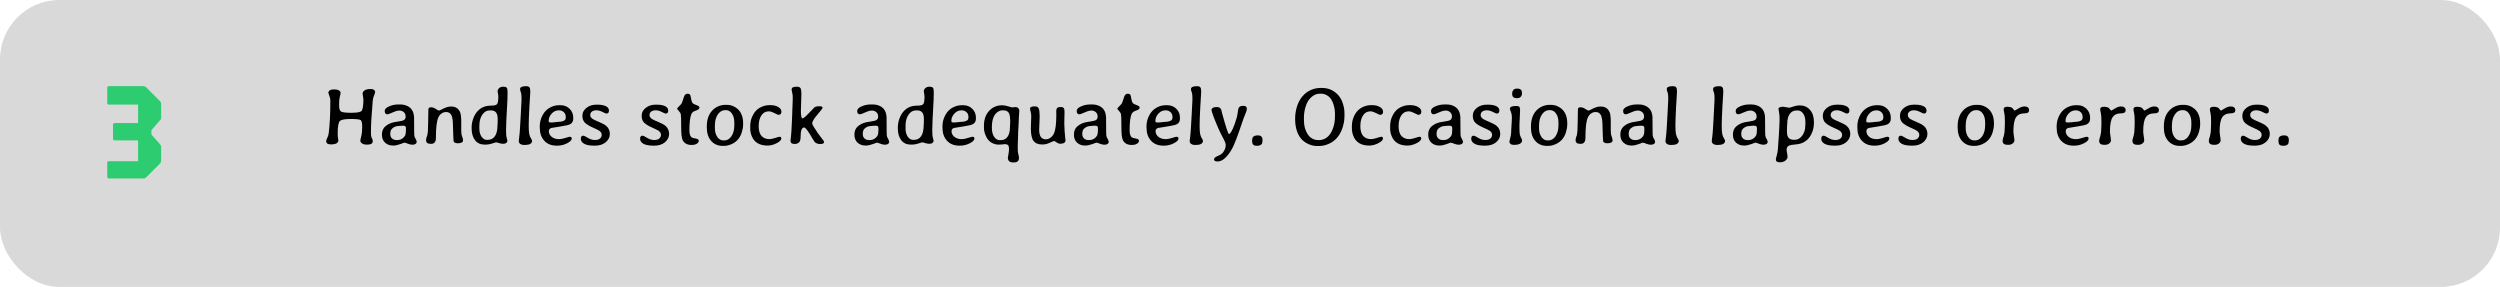 <svg width="758" height="87" viewBox="0 0 758 87" fill="none" xmlns="http://www.w3.org/2000/svg">
<rect width="758" height="87" rx="18" fill="#D9D9D9"/>
<path d="M33.045 54.117C32.695 54.117 32.52 53.942 32.52 53.592V49.392C32.52 49.042 32.695 48.867 33.045 48.867H41.865V42.567H34.788C34.438 42.567 34.263 42.392 34.263 42.042V37.842C34.263 37.492 34.438 37.317 34.788 37.317H41.865V31.71H33.045C32.695 31.71 32.52 31.535 32.52 31.185V26.649C32.52 26.299 32.695 26.124 33.045 26.124H43.482C43.804 26.124 44.084 26.236 44.322 26.46L48.522 30.66C48.746 30.898 48.858 31.178 48.858 31.5V35.7C48.858 35.994 48.788 36.204 48.648 36.33L45.918 39.459V40.782L48.648 43.89C48.788 44.03 48.858 44.24 48.858 44.52V48.72C48.858 49.056 48.746 49.336 48.522 49.56L44.322 53.76C44.084 53.998 43.804 54.117 43.482 54.117H33.045Z" fill="#2ECC71"/>
<path d="M110.184 29.998L109.94 28.473C109.94 27.984 110.156 27.618 110.587 27.374C111.026 27.122 111.568 26.996 112.21 26.996H112.65C112.91 26.996 113.154 27.077 113.382 27.24C113.618 27.402 113.736 27.61 113.736 27.862C113.736 28.115 113.631 28.469 113.419 28.924C113.207 29.372 113.069 29.946 113.004 30.645C112.646 34.739 112.467 37.953 112.467 40.289C112.467 40.867 112.52 41.306 112.625 41.607L112.784 41.974C112.947 42.34 113.028 42.576 113.028 42.682C113.028 43.129 112.882 43.438 112.589 43.609C112.296 43.772 111.844 43.853 111.234 43.853C110.624 43.853 110.139 43.731 109.781 43.487C109.431 43.235 109.256 42.979 109.256 42.718C109.256 42.458 109.35 41.978 109.537 41.278C109.724 40.57 109.818 39.634 109.818 38.47C109.818 37.306 109.663 36.619 109.354 36.407C109.045 36.188 108.019 36.078 106.278 36.078C104.544 36.078 103.462 36.289 103.031 36.712C102.599 37.136 102.384 38.446 102.384 40.643C102.384 40.952 102.4 41.233 102.433 41.485L102.494 41.852C102.559 42.226 102.591 42.45 102.591 42.523C102.591 43.361 101.83 43.78 100.309 43.78C99.796 43.78 99.43 43.687 99.21 43.499C98.998 43.304 98.893 43.089 98.893 42.852C98.893 42.608 99.002 42.267 99.222 41.827C99.45 41.38 99.597 40.916 99.662 40.435C99.995 37.831 100.162 34.515 100.162 30.487C100.162 30.007 100.06 29.531 99.857 29.059C99.662 28.578 99.564 28.294 99.564 28.204C99.564 27.472 100.146 27.105 101.31 27.105C101.936 27.105 102.416 27.207 102.75 27.411C103.092 27.614 103.263 27.838 103.263 28.082C103.263 28.318 103.218 28.603 103.128 28.936C103.039 29.27 102.966 29.612 102.909 29.962C102.852 30.312 102.823 30.971 102.823 31.939C102.823 32.908 103.002 33.526 103.36 33.795C103.727 34.063 104.809 34.198 106.607 34.198C108.414 34.198 109.448 33.974 109.708 33.526C110.025 32.973 110.184 31.797 110.184 29.998ZM120.182 42.462H120.499C121.166 42.462 121.752 42.238 122.257 41.791C122.77 41.335 123.026 40.81 123.026 40.216L123.05 40.057V39.898L123.075 39.52V38.824C123.075 38.352 122.835 38.116 122.354 38.116H121.805L121.72 38.128L121.244 38.165C121.016 38.198 120.853 38.214 120.755 38.214C120.096 38.214 119.486 38.462 118.924 38.959C118.534 39.308 118.338 39.805 118.338 40.448V40.692C118.338 41.237 118.513 41.669 118.863 41.986C119.221 42.303 119.661 42.462 120.182 42.462ZM117.459 34.662C116.914 34.662 116.642 34.312 116.642 33.612C116.642 33.091 117.081 32.639 117.96 32.257C118.847 31.866 119.767 31.671 120.719 31.671H121.329C122.151 31.671 122.875 31.826 123.502 32.135C124.129 32.436 124.605 32.847 124.93 33.368C125.264 33.889 125.467 34.568 125.541 35.406C125.557 35.602 125.565 36.55 125.565 38.251C125.565 39.951 125.585 40.932 125.626 41.192C125.675 41.445 125.805 41.754 126.017 42.12C126.236 42.486 126.346 42.787 126.346 43.023C126.346 43.259 126.232 43.463 126.004 43.634C125.785 43.797 125.463 43.878 125.04 43.878C124.617 43.878 124.157 43.776 123.661 43.573C123.164 43.361 122.802 43.255 122.574 43.255C122.55 43.255 122.143 43.402 121.354 43.695C120.564 43.98 119.897 44.122 119.352 44.122H119.083C118.172 44.122 117.394 43.833 116.751 43.255C116.117 42.678 115.799 41.856 115.799 40.79C115.799 39.724 116.149 38.893 116.849 38.299C117.549 37.697 118.399 37.286 119.4 37.066C119.701 37.001 120.202 36.916 120.902 36.81C121.602 36.704 122.078 36.594 122.33 36.48C122.77 36.277 122.989 35.895 122.989 35.333C122.989 34.763 122.802 34.32 122.428 34.002C122.053 33.677 121.606 33.514 121.085 33.514C120.572 33.514 119.897 33.705 119.059 34.088C118.22 34.47 117.687 34.662 117.459 34.662ZM140.396 42.535C140.396 43.137 139.872 43.438 138.822 43.438C138.228 43.438 137.829 43.296 137.625 43.011C137.528 42.873 137.479 42.547 137.479 42.035L137.442 41.253C137.385 40.399 137.357 39.54 137.357 38.678C137.357 36.814 137.194 35.565 136.869 34.93C136.551 34.287 136.014 33.966 135.257 33.966C134.753 33.966 134.285 34.116 133.854 34.417C133.43 34.719 133.105 35.138 132.877 35.675C132.405 36.773 132.169 38.804 132.169 41.766C132.169 42.442 132.039 42.918 131.778 43.194C131.526 43.471 131.201 43.609 130.802 43.609H130.558C129.646 43.609 129.19 43.247 129.19 42.523V42.23C129.19 42.141 129.239 41.945 129.337 41.644L129.532 41.083C129.728 40.423 129.825 39.011 129.825 36.847L129.886 33.221C129.886 32.757 130.139 32.525 130.643 32.525C131.148 32.525 131.644 32.692 132.132 33.026C132.629 33.359 132.942 33.526 133.072 33.526C133.211 33.526 133.451 33.433 133.792 33.246C134.94 32.619 135.86 32.306 136.551 32.306H136.869C138.114 32.306 138.989 32.867 139.493 33.99C139.737 34.519 139.859 35.658 139.859 37.408V37.494C139.859 37.64 139.855 37.787 139.847 37.933C139.847 38.332 139.847 38.539 139.847 38.556C139.847 38.71 139.847 38.861 139.847 39.007C139.847 39.121 139.847 39.231 139.847 39.337C139.847 39.964 139.868 40.391 139.908 40.619C139.965 40.928 140.059 41.249 140.189 41.583C140.327 41.949 140.396 42.267 140.396 42.535ZM145.34 38.08V39.007C145.34 39.976 145.56 40.785 146 41.437C146.447 42.079 146.972 42.401 147.574 42.401H147.916C148.844 42.401 149.56 42.031 150.064 41.29C150.577 40.55 150.833 39.447 150.833 37.982C150.85 37.803 150.858 37.673 150.858 37.591L150.882 37.347L150.895 36.834V35.968C150.895 34.308 150.231 33.477 148.905 33.477H148.429C147.566 33.477 146.834 33.913 146.231 34.784C145.637 35.654 145.34 36.753 145.34 38.08ZM142.997 38.641C142.997 37.795 143.147 36.932 143.448 36.053C143.749 35.174 144.173 34.426 144.718 33.807C145.263 33.181 145.877 32.729 146.561 32.452C147.245 32.167 148.054 32.025 148.99 32.025C149.934 32.025 150.52 31.854 150.748 31.512C150.976 31.162 151.09 30.393 151.09 29.205C151.09 28.985 151.053 28.692 150.98 28.326C150.907 27.96 150.87 27.748 150.87 27.691C150.87 27.341 151.021 27.024 151.322 26.739C151.623 26.446 152.018 26.3 152.506 26.3H152.75C153.132 26.3 153.417 26.389 153.604 26.568C153.792 26.747 153.885 27.122 153.885 27.691V28.827L153.861 29.4C153.853 29.596 153.849 29.881 153.849 30.255C153.849 30.621 153.788 31.801 153.666 33.795C153.543 35.789 153.482 37.16 153.482 37.909L153.47 38.202C153.462 38.397 153.458 38.584 153.458 38.763L153.446 39.044C153.446 39.044 153.446 39.361 153.446 39.996C153.446 40.818 153.511 41.437 153.641 41.852C153.771 42.267 153.836 42.564 153.836 42.743C153.836 42.922 153.735 43.109 153.531 43.304C153.328 43.499 153.01 43.597 152.579 43.597C152.156 43.597 151.745 43.528 151.346 43.39C150.947 43.243 150.654 43.17 150.467 43.17C150.28 43.17 150.036 43.227 149.735 43.341C148.823 43.675 147.989 43.841 147.232 43.841C147.216 43.841 147.2 43.841 147.184 43.841H146.903C145.674 43.841 144.714 43.394 144.022 42.498C143.338 41.595 142.997 40.411 142.997 38.946V38.641ZM157.682 27.032C157.682 26.438 158.239 26.141 159.354 26.141H159.574C160.038 26.141 160.355 26.255 160.526 26.483C160.697 26.703 160.782 27.134 160.782 27.777L160.685 29.596C160.66 29.881 160.648 30.035 160.648 30.06L160.624 30.523C160.607 30.825 160.591 31.13 160.575 31.439L160.538 31.903L160.501 32.599C160.371 35.073 160.306 36.9 160.306 38.08C160.306 39.252 160.359 40.094 160.465 40.606C160.571 41.119 160.737 41.554 160.965 41.913C161.193 42.271 161.307 42.507 161.307 42.621V42.767C161.307 43.125 161.128 43.41 160.77 43.622C160.42 43.833 159.944 43.939 159.342 43.939H158.707C158.333 43.939 158.003 43.833 157.718 43.622C157.442 43.402 157.303 43.154 157.303 42.877V42.547L157.376 42.035C157.474 41.327 157.531 40.798 157.547 40.448C157.572 40.09 157.608 39.597 157.657 38.971C157.706 38.336 157.783 36.989 157.889 34.93C158.003 32.863 158.06 31.752 158.06 31.598L158.109 30.682L158.133 29.779C158.133 28.916 158.056 28.302 157.901 27.936C157.755 27.561 157.682 27.26 157.682 27.032ZM166.361 36.578V36.773C166.361 37.018 166.585 37.14 167.032 37.14H167.325L167.398 37.127L167.997 37.079C168.623 36.989 169.03 36.944 169.217 36.944C170.104 36.944 170.772 36.778 171.219 36.444C171.431 36.281 171.537 35.992 171.537 35.577V35.443C171.537 34.833 171.333 34.348 170.926 33.99C170.528 33.632 170.047 33.453 169.486 33.453H169.4L169.327 33.465C168.538 33.465 167.846 33.799 167.252 34.466C166.658 35.134 166.361 35.838 166.361 36.578ZM169.022 44.159H168.753C167.199 44.159 165.962 43.666 165.042 42.682C164.123 41.689 163.663 40.366 163.663 38.714V38.177C163.663 37.388 163.818 36.586 164.127 35.773C164.754 34.145 165.775 33.022 167.191 32.403C167.94 32.07 168.701 31.903 169.474 31.903H169.999C171.065 31.903 171.964 32.261 172.696 32.977C173.437 33.685 173.807 34.601 173.807 35.724V35.968C173.807 36.765 173.49 37.331 172.855 37.665C172.416 37.901 171.39 38.137 169.779 38.373C168.167 38.609 167.289 38.751 167.142 38.8C166.654 38.971 166.41 39.296 166.41 39.776C166.41 40.444 166.694 41.013 167.264 41.485C167.834 41.957 168.599 42.193 169.559 42.193C170.007 42.193 170.617 42.071 171.39 41.827C172.163 41.583 172.611 41.461 172.733 41.461C173.148 41.461 173.355 41.64 173.355 41.998C173.355 42.478 172.888 42.958 171.952 43.438C171.016 43.919 170.039 44.159 169.022 44.159ZM177.323 37.188C176.826 36.684 176.578 35.976 176.578 35.065C176.578 34.153 176.985 33.372 177.799 32.721C178.613 32.062 179.622 31.732 180.826 31.732H181.144C182.21 31.732 183.056 31.883 183.683 32.184C184.317 32.485 184.635 32.936 184.635 33.539C184.635 34.133 184.37 34.43 183.841 34.43C183.703 34.43 183.312 34.267 182.669 33.941C182.027 33.608 181.42 33.441 180.851 33.441C180.281 33.441 179.821 33.571 179.471 33.831C179.129 34.084 178.958 34.434 178.958 34.881C178.958 35.329 179.199 35.72 179.679 36.053C179.955 36.248 180.606 36.558 181.632 36.981C182.665 37.404 183.402 37.811 183.841 38.202C184.549 38.828 184.903 39.63 184.903 40.606C184.903 41.583 184.488 42.421 183.658 43.121C182.828 43.813 181.75 44.159 180.423 44.159H180.106C178.771 44.159 177.77 43.967 177.103 43.585C176.436 43.194 176.102 42.69 176.102 42.071C176.102 41.445 176.362 41.131 176.883 41.131C177.054 41.131 177.498 41.351 178.214 41.791C178.938 42.23 179.646 42.45 180.338 42.45C181.038 42.45 181.563 42.303 181.913 42.01C182.263 41.709 182.438 41.335 182.438 40.887C182.438 40.431 182.218 40.033 181.778 39.691C181.542 39.504 180.867 39.166 179.752 38.678C178.637 38.181 177.827 37.685 177.323 37.188ZM195.292 37.188C194.795 36.684 194.547 35.976 194.547 35.065C194.547 34.153 194.954 33.372 195.768 32.721C196.581 32.062 197.59 31.732 198.795 31.732H199.112C200.178 31.732 201.025 31.883 201.651 32.184C202.286 32.485 202.604 32.936 202.604 33.539C202.604 34.133 202.339 34.43 201.81 34.43C201.672 34.43 201.281 34.267 200.638 33.941C199.995 33.608 199.389 33.441 198.819 33.441C198.25 33.441 197.79 33.571 197.44 33.831C197.098 34.084 196.927 34.434 196.927 34.881C196.927 35.329 197.167 35.72 197.647 36.053C197.924 36.248 198.575 36.558 199.601 36.981C200.634 37.404 201.371 37.811 201.81 38.202C202.518 38.828 202.872 39.63 202.872 40.606C202.872 41.583 202.457 42.421 201.627 43.121C200.797 43.813 199.719 44.159 198.392 44.159H198.075C196.74 44.159 195.739 43.967 195.072 43.585C194.404 43.194 194.071 42.69 194.071 42.071C194.071 41.445 194.331 41.131 194.852 41.131C195.023 41.131 195.466 41.351 196.183 41.791C196.907 42.23 197.615 42.45 198.307 42.45C199.007 42.45 199.531 42.303 199.881 42.01C200.231 41.709 200.406 41.335 200.406 40.887C200.406 40.431 200.187 40.033 199.747 39.691C199.511 39.504 198.836 39.166 197.721 38.678C196.606 38.181 195.796 37.685 195.292 37.188ZM211.869 42.694C211.869 43.019 211.669 43.312 211.271 43.573C210.88 43.825 210.347 43.951 209.671 43.951C208.41 43.951 207.523 43.483 207.01 42.547C206.693 41.961 206.534 40.59 206.534 38.434C206.534 36.277 206.498 35.024 206.424 34.674C206.351 34.324 206.148 33.982 205.814 33.648C205.48 33.315 205.313 33.058 205.313 32.879C205.313 32.814 205.708 32.387 206.498 31.598C206.668 31.427 206.839 31.048 207.01 30.462C207.189 29.877 207.315 29.49 207.389 29.303C207.633 28.717 207.954 28.424 208.353 28.424H208.548C208.898 28.424 209.146 28.558 209.293 28.827C209.35 28.933 209.435 29.315 209.549 29.974C209.671 30.625 209.81 31.044 209.964 31.231C210.119 31.419 210.506 31.626 211.124 31.854C211.751 32.074 212.064 32.31 212.064 32.562V32.696C212.064 33.022 211.706 33.298 210.99 33.526C210.282 33.746 209.826 34.1 209.623 34.588C209.224 35.573 209.024 37.176 209.024 39.398C209.024 40.44 209.203 41.148 209.562 41.522C209.781 41.75 210.221 41.908 210.88 41.998C211.539 42.088 211.869 42.319 211.869 42.694ZM216.751 38.849C216.751 39.915 216.996 40.802 217.484 41.51C217.972 42.218 218.57 42.572 219.278 42.572H219.645C220.483 42.572 221.191 42.149 221.769 41.302C222.354 40.456 222.647 39.329 222.647 37.921V37.115C222.647 36.025 222.407 35.134 221.927 34.442C221.455 33.742 220.845 33.392 220.096 33.392H219.852C218.981 33.392 218.249 33.823 217.655 34.686C217.069 35.549 216.776 36.578 216.776 37.774L216.751 38.055V38.849ZM219.51 44.232H219.12C217.695 44.232 216.536 43.736 215.641 42.743C214.745 41.75 214.298 40.342 214.298 38.519L214.31 38.312C214.31 36.31 214.839 34.731 215.897 33.575C216.45 32.965 217.081 32.517 217.789 32.232C218.505 31.939 219.185 31.793 219.828 31.793H220.426C221.142 31.793 221.83 31.952 222.489 32.269C224.377 33.181 225.321 34.898 225.321 37.42V37.616C225.313 38.438 225.178 39.272 224.918 40.118C224.397 41.786 223.396 42.967 221.915 43.658C221.093 44.041 220.292 44.232 219.51 44.232ZM227.469 38.922V38.36C227.469 37.335 227.628 36.428 227.945 35.638C228.556 34.108 229.492 33.05 230.753 32.464C231.575 32.074 232.425 31.878 233.304 31.878H233.573C234.541 31.878 235.343 32.07 235.978 32.452C236.612 32.835 236.93 33.303 236.93 33.856C236.93 34.499 236.62 34.82 236.002 34.82C235.888 34.82 235.489 34.641 234.806 34.283C234.122 33.933 233.561 33.758 233.121 33.758C233.113 33.758 233.105 33.758 233.097 33.758C232.136 33.758 231.384 34.173 230.838 35.003C230.301 35.834 230.033 36.916 230.033 38.251C230.033 39.585 230.318 40.574 230.887 41.217C231.465 41.86 232.267 42.181 233.292 42.181C233.715 42.181 234.297 42.063 235.038 41.827C235.778 41.583 236.23 41.461 236.393 41.461C236.726 41.461 236.893 41.636 236.893 41.986C236.893 42.458 236.425 42.934 235.489 43.414C234.553 43.894 233.634 44.134 232.73 44.134C230.313 44.134 228.714 43.182 227.933 41.278C227.624 40.521 227.469 39.736 227.469 38.922ZM243.827 38.653C243.102 38.653 242.74 39.609 242.74 41.522C242.74 42.352 242.569 42.914 242.228 43.206C241.886 43.499 241.475 43.646 240.995 43.646C240.514 43.646 240.173 43.565 239.969 43.402C239.774 43.239 239.676 42.934 239.676 42.486C239.676 42.454 239.721 42.132 239.811 41.522C239.9 40.912 240.014 39.016 240.152 35.834C240.291 32.643 240.36 30.694 240.36 29.986C240.36 29.278 240.34 28.819 240.299 28.607C240.266 28.387 240.209 28.123 240.128 27.814C240.055 27.504 240.018 27.309 240.018 27.227C240.018 26.869 240.136 26.625 240.372 26.495C240.616 26.357 241.019 26.288 241.581 26.288C242.15 26.288 242.525 26.434 242.704 26.727C242.891 27.02 242.984 27.61 242.984 28.497L242.826 33.673C242.826 35.154 242.997 35.895 243.338 35.895C243.607 35.895 244.266 35.341 245.316 34.234C246.374 33.128 246.915 32.566 246.939 32.55C247.265 32.322 247.757 32.208 248.417 32.208C249.076 32.208 249.405 32.371 249.405 32.696C249.405 32.859 248.88 33.547 247.831 34.759C246.781 35.972 246.256 36.863 246.256 37.433C246.256 37.742 246.854 38.759 248.05 40.484C248.482 41.103 248.889 41.64 249.271 42.096C249.662 42.543 249.857 42.865 249.857 43.06C249.857 43.467 249.479 43.67 248.722 43.67C247.973 43.67 247.395 43.455 246.988 43.023C246.891 42.918 246.663 42.56 246.305 41.949C245.947 41.339 245.694 40.912 245.548 40.667C244.71 39.325 244.136 38.653 243.827 38.653ZM263.443 42.462H263.761C264.428 42.462 265.014 42.238 265.519 41.791C266.031 41.335 266.288 40.81 266.288 40.216L266.312 40.057V39.898L266.336 39.52V38.824C266.336 38.352 266.096 38.116 265.616 38.116H265.067L264.981 38.128L264.505 38.165C264.278 38.198 264.115 38.214 264.017 38.214C263.358 38.214 262.748 38.462 262.186 38.959C261.795 39.308 261.6 39.805 261.6 40.448V40.692C261.6 41.237 261.775 41.669 262.125 41.986C262.483 42.303 262.923 42.462 263.443 42.462ZM260.721 34.662C260.176 34.662 259.903 34.312 259.903 33.612C259.903 33.091 260.343 32.639 261.222 32.257C262.109 31.866 263.028 31.671 263.98 31.671H264.591C265.413 31.671 266.137 31.826 266.764 32.135C267.39 32.436 267.866 32.847 268.192 33.368C268.526 33.889 268.729 34.568 268.802 35.406C268.819 35.602 268.827 36.55 268.827 38.251C268.827 39.951 268.847 40.932 268.888 41.192C268.937 41.445 269.067 41.754 269.278 42.12C269.498 42.486 269.608 42.787 269.608 43.023C269.608 43.259 269.494 43.463 269.266 43.634C269.046 43.797 268.725 43.878 268.302 43.878C267.879 43.878 267.419 43.776 266.922 43.573C266.426 43.361 266.064 43.255 265.836 43.255C265.812 43.255 265.405 43.402 264.615 43.695C263.826 43.98 263.159 44.122 262.613 44.122H262.345C261.433 44.122 260.656 43.833 260.013 43.255C259.378 42.678 259.061 41.856 259.061 40.79C259.061 39.724 259.411 38.893 260.111 38.299C260.811 37.697 261.661 37.286 262.662 37.066C262.963 37.001 263.464 36.916 264.164 36.81C264.863 36.704 265.34 36.594 265.592 36.48C266.031 36.277 266.251 35.895 266.251 35.333C266.251 34.763 266.064 34.32 265.689 34.002C265.315 33.677 264.868 33.514 264.347 33.514C263.834 33.514 263.159 33.705 262.32 34.088C261.482 34.47 260.949 34.662 260.721 34.662ZM274.564 38.08V39.007C274.564 39.976 274.784 40.785 275.223 41.437C275.671 42.079 276.196 42.401 276.798 42.401H277.14C278.067 42.401 278.784 42.031 279.288 41.29C279.801 40.55 280.057 39.447 280.057 37.982C280.073 37.803 280.082 37.673 280.082 37.591L280.106 37.347L280.118 36.834V35.968C280.118 34.308 279.455 33.477 278.128 33.477H277.652C276.79 33.477 276.057 33.913 275.455 34.784C274.861 35.654 274.564 36.753 274.564 38.08ZM272.22 38.641C272.22 37.795 272.371 36.932 272.672 36.053C272.973 35.174 273.396 34.426 273.941 33.807C274.487 33.181 275.101 32.729 275.785 32.452C276.468 32.167 277.278 32.025 278.214 32.025C279.158 32.025 279.744 31.854 279.972 31.512C280.2 31.162 280.313 30.393 280.313 29.205C280.313 28.985 280.277 28.692 280.204 28.326C280.13 27.96 280.094 27.748 280.094 27.691C280.094 27.341 280.244 27.024 280.545 26.739C280.847 26.446 281.241 26.3 281.729 26.3H281.974C282.356 26.3 282.641 26.389 282.828 26.568C283.015 26.747 283.109 27.122 283.109 27.691V28.827L283.084 29.4C283.076 29.596 283.072 29.881 283.072 30.255C283.072 30.621 283.011 31.801 282.889 33.795C282.767 35.789 282.706 37.16 282.706 37.909L282.694 38.202C282.686 38.397 282.682 38.584 282.682 38.763L282.669 39.044C282.669 39.044 282.669 39.361 282.669 39.996C282.669 40.818 282.735 41.437 282.865 41.852C282.995 42.267 283.06 42.564 283.06 42.743C283.06 42.922 282.958 43.109 282.755 43.304C282.551 43.499 282.234 43.597 281.803 43.597C281.38 43.597 280.969 43.528 280.57 43.39C280.171 43.243 279.878 43.17 279.691 43.17C279.504 43.17 279.26 43.227 278.958 43.341C278.047 43.675 277.213 43.841 276.456 43.841C276.44 43.841 276.424 43.841 276.407 43.841H276.126C274.898 43.841 273.937 43.394 273.246 42.498C272.562 41.595 272.22 40.411 272.22 38.946V38.641ZM288.456 36.578V36.773C288.456 37.018 288.679 37.14 289.127 37.14H289.42L289.493 37.127L290.091 37.079C290.718 36.989 291.125 36.944 291.312 36.944C292.199 36.944 292.866 36.778 293.314 36.444C293.526 36.281 293.631 35.992 293.631 35.577V35.443C293.631 34.833 293.428 34.348 293.021 33.99C292.622 33.632 292.142 33.453 291.581 33.453H291.495L291.422 33.465C290.632 33.465 289.941 33.799 289.347 34.466C288.753 35.134 288.456 35.838 288.456 36.578ZM291.117 44.159H290.848C289.294 44.159 288.057 43.666 287.137 42.682C286.218 41.689 285.758 40.366 285.758 38.714V38.177C285.758 37.388 285.912 36.586 286.222 35.773C286.848 34.145 287.87 33.022 289.286 32.403C290.034 32.07 290.795 31.903 291.568 31.903H292.093C293.159 31.903 294.059 32.261 294.791 32.977C295.532 33.685 295.902 34.601 295.902 35.724V35.968C295.902 36.765 295.584 37.331 294.95 37.665C294.51 37.901 293.485 38.137 291.874 38.373C290.262 38.609 289.383 38.751 289.237 38.8C288.749 38.971 288.504 39.296 288.504 39.776C288.504 40.444 288.789 41.013 289.359 41.485C289.929 41.957 290.694 42.193 291.654 42.193C292.101 42.193 292.712 42.071 293.485 41.827C294.258 41.583 294.706 41.461 294.828 41.461C295.243 41.461 295.45 41.64 295.45 41.998C295.45 42.478 294.982 42.958 294.046 43.438C293.111 43.919 292.134 44.159 291.117 44.159ZM304.203 33.453H303.958C303.495 33.453 303.047 33.587 302.616 33.856C301.362 34.637 300.736 36.216 300.736 38.592V38.727C300.736 39.898 300.968 40.822 301.432 41.498C301.896 42.165 302.465 42.498 303.141 42.498H303.373C304.284 42.498 304.984 42.165 305.472 41.498C305.969 40.822 306.217 39.829 306.217 38.519C306.233 38.356 306.241 38.23 306.241 38.141L306.29 36.859V36.737C306.29 35.492 306.131 34.633 305.814 34.161C305.505 33.689 304.968 33.453 304.203 33.453ZM307.193 49.249C306.119 49.249 305.582 48.761 305.582 47.784C305.582 47.727 305.639 47.406 305.753 46.82C305.867 46.226 305.928 45.648 305.936 45.086C305.928 44.557 305.826 44.195 305.631 44C305.436 43.805 305.126 43.703 304.703 43.695C304.614 43.695 304.479 43.707 304.3 43.731L303.836 43.805C303.527 43.837 303.132 43.853 302.652 43.853C302.18 43.853 301.676 43.74 301.139 43.512C300.056 43.056 299.267 42.185 298.771 40.899C298.478 40.151 298.331 39.41 298.331 38.678V38.08C298.331 36.24 298.852 34.755 299.894 33.624C300.935 32.485 302.266 31.915 303.885 31.915C304.349 31.915 304.955 32.025 305.704 32.245C306.453 32.464 306.835 32.574 306.852 32.574L307.853 32.452C308.227 32.452 308.52 32.562 308.731 32.782C308.943 33.002 309.049 33.25 309.049 33.526C309.049 33.803 309.016 34.336 308.951 35.126C308.886 35.915 308.849 36.725 308.841 37.555L308.829 37.835C308.723 39.39 308.67 40.627 308.67 41.546L308.646 42.12C308.63 42.503 308.622 42.783 308.622 42.962L308.585 43.805C308.585 43.992 308.585 44.179 308.585 44.366L308.573 44.916C308.573 45.713 308.626 46.303 308.731 46.685L308.854 47.125C308.927 47.418 308.963 47.646 308.963 47.809C308.963 48.769 308.455 49.249 307.438 49.249H307.193ZM312.284 33.026C312.284 32.513 312.715 32.257 313.578 32.257H313.858C314.396 32.257 314.758 32.472 314.945 32.904C315.132 33.335 315.226 34.141 315.226 35.321L315.079 39.398C315.079 41.294 315.759 42.242 317.118 42.242C317.614 42.242 318.09 42.067 318.546 41.717C319.002 41.367 319.339 40.948 319.559 40.46C320.039 39.386 320.279 37.461 320.279 34.686L320.255 34.149V33.673C320.255 33.242 320.353 32.928 320.548 32.733C320.743 32.538 321.085 32.44 321.573 32.44C322.062 32.44 322.383 32.558 322.538 32.794C322.692 33.03 322.77 33.412 322.77 33.941L322.745 34.588L322.696 37.469C322.696 37.933 322.725 38.645 322.782 39.605C322.839 40.566 322.9 41.27 322.965 41.717C323.03 42.157 323.062 42.417 323.062 42.498C323.062 43.223 322.529 43.585 321.463 43.585C321.097 43.585 320.731 43.451 320.365 43.182C320.007 42.905 319.75 42.767 319.596 42.767C319.449 42.767 319.197 42.857 318.839 43.036C317.822 43.548 316.955 43.805 316.239 43.805H315.934C314.77 43.805 313.915 43.447 313.37 42.73C312.825 42.014 312.552 40.724 312.552 38.861L312.674 35.162C312.674 34.698 312.609 34.255 312.479 33.831C312.349 33.408 312.284 33.14 312.284 33.026ZM329.996 42.462H330.313C330.981 42.462 331.567 42.238 332.071 41.791C332.584 41.335 332.84 40.81 332.84 40.216L332.865 40.057V39.898L332.889 39.52V38.824C332.889 38.352 332.649 38.116 332.169 38.116H331.62L331.534 38.128L331.058 38.165C330.83 38.198 330.667 38.214 330.57 38.214C329.911 38.214 329.3 38.462 328.739 38.959C328.348 39.308 328.153 39.805 328.153 40.448V40.692C328.153 41.237 328.328 41.669 328.678 41.986C329.036 42.303 329.475 42.462 329.996 42.462ZM327.274 34.662C326.729 34.662 326.456 34.312 326.456 33.612C326.456 33.091 326.896 32.639 327.774 32.257C328.661 31.866 329.581 31.671 330.533 31.671H331.144C331.965 31.671 332.69 31.826 333.316 32.135C333.943 32.436 334.419 32.847 334.745 33.368C335.078 33.889 335.282 34.568 335.355 35.406C335.371 35.602 335.379 36.55 335.379 38.251C335.379 39.951 335.4 40.932 335.44 41.192C335.489 41.445 335.619 41.754 335.831 42.12C336.051 42.486 336.161 42.787 336.161 43.023C336.161 43.259 336.047 43.463 335.819 43.634C335.599 43.797 335.278 43.878 334.854 43.878C334.431 43.878 333.972 43.776 333.475 43.573C332.979 43.361 332.617 43.255 332.389 43.255C332.364 43.255 331.957 43.402 331.168 43.695C330.379 43.98 329.711 44.122 329.166 44.122H328.897C327.986 44.122 327.209 43.833 326.566 43.255C325.931 42.678 325.614 41.856 325.614 40.79C325.614 39.724 325.964 38.893 326.664 38.299C327.363 37.697 328.214 37.286 329.215 37.066C329.516 37.001 330.016 36.916 330.716 36.81C331.416 36.704 331.892 36.594 332.145 36.48C332.584 36.277 332.804 35.895 332.804 35.333C332.804 34.763 332.617 34.32 332.242 34.002C331.868 33.677 331.42 33.514 330.899 33.514C330.387 33.514 329.711 33.705 328.873 34.088C328.035 34.47 327.502 34.662 327.274 34.662ZM345.34 42.694C345.34 43.019 345.141 43.312 344.742 43.573C344.352 43.825 343.819 43.951 343.143 43.951C341.882 43.951 340.995 43.483 340.482 42.547C340.165 41.961 340.006 40.59 340.006 38.434C340.006 36.277 339.969 35.024 339.896 34.674C339.823 34.324 339.619 33.982 339.286 33.648C338.952 33.315 338.785 33.058 338.785 32.879C338.785 32.814 339.18 32.387 339.969 31.598C340.14 31.427 340.311 31.048 340.482 30.462C340.661 29.877 340.787 29.49 340.86 29.303C341.104 28.717 341.426 28.424 341.825 28.424H342.02C342.37 28.424 342.618 28.558 342.765 28.827C342.822 28.933 342.907 29.315 343.021 29.974C343.143 30.625 343.281 31.044 343.436 31.231C343.591 31.419 343.977 31.626 344.596 31.854C345.222 32.074 345.536 32.31 345.536 32.562V32.696C345.536 33.022 345.178 33.298 344.461 33.526C343.753 33.746 343.298 34.1 343.094 34.588C342.695 35.573 342.496 37.176 342.496 39.398C342.496 40.44 342.675 41.148 343.033 41.522C343.253 41.75 343.692 41.908 344.352 41.998C345.011 42.088 345.34 42.319 345.34 42.694ZM350.321 36.578V36.773C350.321 37.018 350.545 37.14 350.992 37.14H351.285L351.358 37.127L351.957 37.079C352.583 36.989 352.99 36.944 353.177 36.944C354.064 36.944 354.732 36.778 355.179 36.444C355.391 36.281 355.497 35.992 355.497 35.577V35.443C355.497 34.833 355.293 34.348 354.886 33.99C354.487 33.632 354.007 33.453 353.446 33.453H353.36L353.287 33.465C352.498 33.465 351.806 33.799 351.212 34.466C350.618 35.134 350.321 35.838 350.321 36.578ZM352.982 44.159H352.713C351.159 44.159 349.922 43.666 349.002 42.682C348.083 41.689 347.623 40.366 347.623 38.714V38.177C347.623 37.388 347.778 36.586 348.087 35.773C348.714 34.145 349.735 33.022 351.151 32.403C351.9 32.07 352.66 31.903 353.434 31.903H353.958C355.025 31.903 355.924 32.261 356.656 32.977C357.397 33.685 357.767 34.601 357.767 35.724V35.968C357.767 36.765 357.45 37.331 356.815 37.665C356.375 37.901 355.35 38.137 353.739 38.373C352.127 38.609 351.249 38.751 351.102 38.8C350.614 38.971 350.37 39.296 350.37 39.776C350.37 40.444 350.654 41.013 351.224 41.485C351.794 41.957 352.559 42.193 353.519 42.193C353.967 42.193 354.577 42.071 355.35 41.827C356.123 41.583 356.571 41.461 356.693 41.461C357.108 41.461 357.315 41.64 357.315 41.998C357.315 42.478 356.847 42.958 355.912 43.438C354.976 43.919 353.999 44.159 352.982 44.159ZM361.1 27.032C361.1 26.438 361.657 26.141 362.772 26.141H362.992C363.456 26.141 363.773 26.255 363.944 26.483C364.115 26.703 364.2 27.134 364.2 27.777L364.103 29.596C364.078 29.881 364.066 30.035 364.066 30.06L364.042 30.523C364.025 30.825 364.009 31.13 363.993 31.439L363.956 31.903L363.919 32.599C363.789 35.073 363.724 36.9 363.724 38.08C363.724 39.252 363.777 40.094 363.883 40.606C363.989 41.119 364.155 41.554 364.383 41.913C364.611 42.271 364.725 42.507 364.725 42.621V42.767C364.725 43.125 364.546 43.41 364.188 43.622C363.838 43.833 363.362 43.939 362.76 43.939H362.125C361.751 43.939 361.421 43.833 361.136 43.622C360.86 43.402 360.721 43.154 360.721 42.877V42.547L360.794 42.035C360.892 41.327 360.949 40.798 360.965 40.448C360.99 40.09 361.026 39.597 361.075 38.971C361.124 38.336 361.201 36.989 361.307 34.93C361.421 32.863 361.478 31.752 361.478 31.598L361.527 30.682L361.551 29.779C361.551 28.916 361.474 28.302 361.319 27.936C361.173 27.561 361.1 27.26 361.1 27.032ZM371.646 43.951C371.646 43.528 371.358 42.787 370.78 41.73C370.202 40.663 369.718 39.671 369.327 38.751C367.993 35.618 367.325 33.807 367.325 33.319C367.325 33.099 367.451 32.9 367.704 32.721C367.964 32.542 368.395 32.452 368.998 32.452C369.6 32.452 370.023 32.709 370.267 33.221C370.292 33.278 370.377 33.632 370.523 34.283C371.63 38.328 372.322 40.448 372.599 40.643C373.022 40.643 373.6 39.654 374.332 37.677C374.828 36.334 375.134 35.207 375.248 34.295C375.37 33.384 375.467 32.859 375.541 32.721C375.768 32.297 376.24 32.086 376.957 32.086C377.681 32.086 378.043 32.367 378.043 32.928C378.043 33.327 377.896 33.86 377.604 34.527C377.311 35.195 377.034 35.919 376.773 36.7C375.284 41.16 374.206 43.976 373.539 45.148C372.871 46.328 372.167 47.255 371.427 47.931C370.686 48.614 369.942 48.956 369.193 48.956C368.452 48.956 368.082 48.745 368.082 48.321C368.082 47.947 368.46 47.605 369.217 47.296C369.982 46.987 370.515 46.629 370.816 46.222C371.37 45.481 371.646 44.724 371.646 43.951ZM381.351 44.195H380.973C380.566 44.195 380.248 44.102 380.021 43.915C379.801 43.727 379.691 43.479 379.691 43.17C379.675 43.105 379.667 43.052 379.667 43.011L379.642 42.804V42.584L379.654 42.535V42.425C379.671 42.36 379.679 42.307 379.679 42.267C379.679 41.9 379.801 41.616 380.045 41.412C380.297 41.2 380.574 41.095 380.875 41.095L381.131 41.058H381.461C382.348 41.058 382.792 41.522 382.792 42.45V42.621L382.743 43.036C382.743 43.41 382.6 43.699 382.315 43.902C382.039 44.098 381.717 44.195 381.351 44.195ZM404.764 34.405C404.764 34.381 404.764 34.356 404.764 34.332C404.764 33.624 404.654 32.863 404.435 32.049C404.036 30.544 403.356 29.506 402.396 28.936C401.81 28.587 401.232 28.412 400.663 28.412H400.089C399.405 28.412 398.754 28.623 398.136 29.046C396.98 29.836 396.187 31.044 395.755 32.672C395.487 33.681 395.353 34.678 395.353 35.663V36.48C395.353 38.173 395.743 39.597 396.524 40.753C397.314 41.9 398.388 42.474 399.747 42.474H399.942C400.61 42.474 401.244 42.307 401.847 41.974C402.978 41.339 403.804 40.143 404.325 38.385C404.601 37.465 404.74 36.55 404.74 35.638L404.764 35.223V34.405ZM407.645 34.308V35.126C407.645 36.338 407.454 37.53 407.071 38.702C406.339 40.956 405.049 42.543 403.202 43.463C402.127 44 401.033 44.269 399.918 44.269H399.369C398.465 44.269 397.582 44.073 396.72 43.683C395.003 42.918 393.839 41.599 393.229 39.727C392.87 38.629 392.691 37.498 392.691 36.334V35.785C392.691 34.629 392.883 33.445 393.265 32.232C393.656 31.02 394.209 30.003 394.925 29.181C395.641 28.351 396.472 27.724 397.416 27.301C398.36 26.878 399.324 26.666 400.309 26.666H400.858C401.9 26.666 402.831 26.865 403.653 27.264C405.257 28.045 406.371 29.27 406.998 30.939C407.429 32.086 407.645 33.209 407.645 34.308ZM409.891 38.922V38.36C409.891 37.335 410.05 36.428 410.367 35.638C410.978 34.108 411.913 33.05 413.175 32.464C413.997 32.074 414.847 31.878 415.726 31.878H415.995C416.963 31.878 417.765 32.07 418.399 32.452C419.034 32.835 419.352 33.303 419.352 33.856C419.352 34.499 419.042 34.82 418.424 34.82C418.31 34.82 417.911 34.641 417.228 34.283C416.544 33.933 415.982 33.758 415.543 33.758C415.535 33.758 415.527 33.758 415.519 33.758C414.558 33.758 413.806 34.173 413.26 35.003C412.723 35.834 412.455 36.916 412.455 38.251C412.455 39.585 412.739 40.574 413.309 41.217C413.887 41.86 414.688 42.181 415.714 42.181C416.137 42.181 416.719 42.063 417.459 41.827C418.2 41.583 418.652 41.461 418.814 41.461C419.148 41.461 419.315 41.636 419.315 41.986C419.315 42.458 418.847 42.934 417.911 43.414C416.975 43.894 416.056 44.134 415.152 44.134C412.735 44.134 411.136 43.182 410.355 41.278C410.046 40.521 409.891 39.736 409.891 38.922ZM421.488 38.922V38.36C421.488 37.335 421.646 36.428 421.964 35.638C422.574 34.108 423.51 33.05 424.771 32.464C425.593 32.074 426.444 31.878 427.323 31.878H427.591C428.56 31.878 429.361 32.07 429.996 32.452C430.631 32.835 430.948 33.303 430.948 33.856C430.948 34.499 430.639 34.82 430.021 34.82C429.907 34.82 429.508 34.641 428.824 34.283C428.141 33.933 427.579 33.758 427.14 33.758C427.132 33.758 427.123 33.758 427.115 33.758C426.155 33.758 425.402 34.173 424.857 35.003C424.32 35.834 424.051 36.916 424.051 38.251C424.051 39.585 424.336 40.574 424.906 41.217C425.484 41.86 426.285 42.181 427.311 42.181C427.734 42.181 428.316 42.063 429.056 41.827C429.797 41.583 430.248 41.461 430.411 41.461C430.745 41.461 430.912 41.636 430.912 41.986C430.912 42.458 430.444 42.934 429.508 43.414C428.572 43.894 427.652 44.134 426.749 44.134C424.332 44.134 422.733 43.182 421.952 41.278C421.642 40.521 421.488 39.736 421.488 38.922ZM437.418 42.462H437.735C438.403 42.462 438.989 42.238 439.493 41.791C440.006 41.335 440.262 40.81 440.262 40.216L440.287 40.057V39.898L440.311 39.52V38.824C440.311 38.352 440.071 38.116 439.591 38.116H439.042L438.956 38.128L438.48 38.165C438.252 38.198 438.089 38.214 437.992 38.214C437.333 38.214 436.722 38.462 436.161 38.959C435.77 39.308 435.575 39.805 435.575 40.448V40.692C435.575 41.237 435.75 41.669 436.1 41.986C436.458 42.303 436.897 42.462 437.418 42.462ZM434.696 34.662C434.151 34.662 433.878 34.312 433.878 33.612C433.878 33.091 434.317 32.639 435.196 32.257C436.083 31.866 437.003 31.671 437.955 31.671H438.565C439.387 31.671 440.112 31.826 440.738 32.135C441.365 32.436 441.841 32.847 442.167 33.368C442.5 33.889 442.704 34.568 442.777 35.406C442.793 35.602 442.801 36.55 442.801 38.251C442.801 39.951 442.822 40.932 442.862 41.192C442.911 41.445 443.041 41.754 443.253 42.12C443.473 42.486 443.583 42.787 443.583 43.023C443.583 43.259 443.469 43.463 443.241 43.634C443.021 43.797 442.7 43.878 442.276 43.878C441.853 43.878 441.393 43.776 440.897 43.573C440.401 43.361 440.038 43.255 439.811 43.255C439.786 43.255 439.379 43.402 438.59 43.695C437.8 43.98 437.133 44.122 436.588 44.122H436.319C435.408 44.122 434.631 43.833 433.988 43.255C433.353 42.678 433.036 41.856 433.036 40.79C433.036 39.724 433.386 38.893 434.085 38.299C434.785 37.697 435.636 37.286 436.637 37.066C436.938 37.001 437.438 36.916 438.138 36.81C438.838 36.704 439.314 36.594 439.566 36.48C440.006 36.277 440.226 35.895 440.226 35.333C440.226 34.763 440.038 34.32 439.664 34.002C439.29 33.677 438.842 33.514 438.321 33.514C437.809 33.514 437.133 33.705 436.295 34.088C435.457 34.47 434.924 34.662 434.696 34.662ZM447.293 37.188C446.797 36.684 446.549 35.976 446.549 35.065C446.549 34.153 446.956 33.372 447.77 32.721C448.583 32.062 449.592 31.732 450.797 31.732H451.114C452.18 31.732 453.027 31.883 453.653 32.184C454.288 32.485 454.605 32.936 454.605 33.539C454.605 34.133 454.341 34.43 453.812 34.43C453.674 34.43 453.283 34.267 452.64 33.941C451.997 33.608 451.391 33.441 450.821 33.441C450.252 33.441 449.792 33.571 449.442 33.831C449.1 34.084 448.929 34.434 448.929 34.881C448.929 35.329 449.169 35.72 449.649 36.053C449.926 36.248 450.577 36.558 451.603 36.981C452.636 37.404 453.373 37.811 453.812 38.202C454.52 38.828 454.874 39.63 454.874 40.606C454.874 41.583 454.459 42.421 453.629 43.121C452.799 43.813 451.721 44.159 450.394 44.159H450.077C448.742 44.159 447.741 43.967 447.074 43.585C446.406 43.194 446.073 42.69 446.073 42.071C446.073 41.445 446.333 41.131 446.854 41.131C447.025 41.131 447.468 41.351 448.185 41.791C448.909 42.23 449.617 42.45 450.309 42.45C451.008 42.45 451.533 42.303 451.883 42.01C452.233 41.709 452.408 41.335 452.408 40.887C452.408 40.431 452.188 40.033 451.749 39.691C451.513 39.504 450.838 39.166 449.723 38.678C448.608 38.181 447.798 37.685 447.293 37.188ZM461.466 28.131V28.277C461.466 28.692 461.344 29.046 461.1 29.339C460.864 29.624 460.497 29.767 460.001 29.767H459.806L459.427 29.718C459.208 29.718 458.996 29.616 458.792 29.413C458.589 29.209 458.487 28.904 458.487 28.497V28.351L458.548 27.911C458.548 27.74 458.65 27.529 458.854 27.276C459.065 27.024 459.334 26.898 459.659 26.898L459.94 26.861H460.184L460.526 26.91C460.737 26.91 460.945 27.016 461.148 27.227C461.36 27.431 461.466 27.732 461.466 28.131ZM460.892 33.282L460.758 36.566L460.733 36.895L460.697 37.897V38.373C460.697 39.544 460.729 40.313 460.794 40.68C460.868 41.046 461.002 41.404 461.197 41.754C461.393 42.096 461.49 42.344 461.49 42.498V42.608C461.49 43.007 461.287 43.325 460.88 43.56C460.473 43.797 459.92 43.915 459.22 43.915H458.915C458.508 43.915 458.198 43.825 457.987 43.646C457.775 43.459 457.669 43.259 457.669 43.048V42.779C457.669 42.673 457.763 42.299 457.95 41.656C458.137 41.005 458.231 40.122 458.231 39.007C458.255 38.69 458.268 38.47 458.268 38.348L458.304 37.677L458.329 37.347C458.369 36.778 458.39 36.334 458.39 36.017L458.402 35.528C458.402 34.918 458.3 34.377 458.097 33.905C457.901 33.433 457.804 33.14 457.804 33.026C457.804 32.44 458.357 32.147 459.464 32.147H459.903C460.318 32.147 460.587 32.257 460.709 32.477C460.831 32.688 460.892 32.957 460.892 33.282ZM466.629 38.849C466.629 39.915 466.874 40.802 467.362 41.51C467.85 42.218 468.448 42.572 469.156 42.572H469.522C470.361 42.572 471.069 42.149 471.646 41.302C472.232 40.456 472.525 39.329 472.525 37.921V37.115C472.525 36.025 472.285 35.134 471.805 34.442C471.333 33.742 470.723 33.392 469.974 33.392H469.73C468.859 33.392 468.127 33.823 467.533 34.686C466.947 35.549 466.654 36.578 466.654 37.774L466.629 38.055V38.849ZM469.388 44.232H468.998C467.573 44.232 466.414 43.736 465.519 42.743C464.623 41.75 464.176 40.342 464.176 38.519L464.188 38.312C464.188 36.31 464.717 34.731 465.775 33.575C466.328 32.965 466.959 32.517 467.667 32.232C468.383 31.939 469.063 31.793 469.706 31.793H470.304C471.02 31.793 471.708 31.952 472.367 32.269C474.255 33.181 475.199 34.898 475.199 37.42V37.616C475.191 38.438 475.056 39.272 474.796 40.118C474.275 41.786 473.274 42.967 471.793 43.658C470.971 44.041 470.169 44.232 469.388 44.232ZM488.932 42.535C488.932 43.137 488.407 43.438 487.357 43.438C486.763 43.438 486.364 43.296 486.161 43.011C486.063 42.873 486.014 42.547 486.014 42.035L485.978 41.253C485.921 40.399 485.892 39.54 485.892 38.678C485.892 36.814 485.729 35.565 485.404 34.93C485.086 34.287 484.549 33.966 483.792 33.966C483.288 33.966 482.82 34.116 482.389 34.417C481.965 34.719 481.64 35.138 481.412 35.675C480.94 36.773 480.704 38.804 480.704 41.766C480.704 42.442 480.574 42.918 480.313 43.194C480.061 43.471 479.736 43.609 479.337 43.609H479.093C478.181 43.609 477.726 43.247 477.726 42.523V42.23C477.726 42.141 477.774 41.945 477.872 41.644L478.067 41.083C478.263 40.423 478.36 39.011 478.36 36.847L478.421 33.221C478.421 32.757 478.674 32.525 479.178 32.525C479.683 32.525 480.179 32.692 480.667 33.026C481.164 33.359 481.477 33.526 481.607 33.526C481.746 33.526 481.986 33.433 482.328 33.246C483.475 32.619 484.395 32.306 485.086 32.306H485.404C486.649 32.306 487.524 32.867 488.028 33.99C488.272 34.519 488.395 35.658 488.395 37.408V37.494C488.395 37.64 488.39 37.787 488.382 37.933C488.382 38.332 488.382 38.539 488.382 38.556C488.382 38.71 488.382 38.861 488.382 39.007C488.382 39.121 488.382 39.231 488.382 39.337C488.382 39.964 488.403 40.391 488.443 40.619C488.5 40.928 488.594 41.249 488.724 41.583C488.862 41.949 488.932 42.267 488.932 42.535ZM495.67 42.462H495.987C496.655 42.462 497.241 42.238 497.745 41.791C498.258 41.335 498.514 40.81 498.514 40.216L498.539 40.057V39.898L498.563 39.52V38.824C498.563 38.352 498.323 38.116 497.843 38.116H497.293L497.208 38.128L496.732 38.165C496.504 38.198 496.341 38.214 496.244 38.214C495.584 38.214 494.974 38.462 494.413 38.959C494.022 39.308 493.827 39.805 493.827 40.448V40.692C493.827 41.237 494.002 41.669 494.352 41.986C494.71 42.303 495.149 42.462 495.67 42.462ZM492.948 34.662C492.403 34.662 492.13 34.312 492.13 33.612C492.13 33.091 492.569 32.639 493.448 32.257C494.335 31.866 495.255 31.671 496.207 31.671H496.817C497.639 31.671 498.364 31.826 498.99 32.135C499.617 32.436 500.093 32.847 500.418 33.368C500.752 33.889 500.956 34.568 501.029 35.406C501.045 35.602 501.053 36.55 501.053 38.251C501.053 39.951 501.074 40.932 501.114 41.192C501.163 41.445 501.293 41.754 501.505 42.12C501.725 42.486 501.834 42.787 501.834 43.023C501.834 43.259 501.721 43.463 501.493 43.634C501.273 43.797 500.951 43.878 500.528 43.878C500.105 43.878 499.645 43.776 499.149 43.573C498.653 43.361 498.29 43.255 498.062 43.255C498.038 43.255 497.631 43.402 496.842 43.695C496.052 43.98 495.385 44.122 494.84 44.122H494.571C493.66 44.122 492.883 43.833 492.24 43.255C491.605 42.678 491.288 41.856 491.288 40.79C491.288 39.724 491.638 38.893 492.337 38.299C493.037 37.697 493.888 37.286 494.889 37.066C495.19 37.001 495.69 36.916 496.39 36.81C497.09 36.704 497.566 36.594 497.818 36.48C498.258 36.277 498.478 35.895 498.478 35.333C498.478 34.763 498.29 34.32 497.916 34.002C497.542 33.677 497.094 33.514 496.573 33.514C496.061 33.514 495.385 33.705 494.547 34.088C493.709 34.47 493.176 34.662 492.948 34.662ZM505.362 27.032C505.362 26.438 505.92 26.141 507.035 26.141H507.254C507.718 26.141 508.036 26.255 508.207 26.483C508.377 26.703 508.463 27.134 508.463 27.777L508.365 29.596C508.341 29.881 508.329 30.035 508.329 30.06L508.304 30.523C508.288 30.825 508.272 31.13 508.255 31.439L508.219 31.903L508.182 32.599C508.052 35.073 507.987 36.9 507.987 38.08C507.987 39.252 508.04 40.094 508.146 40.606C508.251 41.119 508.418 41.554 508.646 41.913C508.874 42.271 508.988 42.507 508.988 42.621V42.767C508.988 43.125 508.809 43.41 508.451 43.622C508.101 43.833 507.625 43.939 507.022 43.939H506.388C506.013 43.939 505.684 43.833 505.399 43.622C505.122 43.402 504.984 43.154 504.984 42.877V42.547L505.057 42.035C505.155 41.327 505.212 40.798 505.228 40.448C505.252 40.09 505.289 39.597 505.338 38.971C505.387 38.336 505.464 36.989 505.57 34.93C505.684 32.863 505.741 31.752 505.741 31.598L505.79 30.682L505.814 29.779C505.814 28.916 505.737 28.302 505.582 27.936C505.436 27.561 505.362 27.26 505.362 27.032ZM519.4 27.032C519.4 26.438 519.958 26.141 521.073 26.141H521.292C521.756 26.141 522.074 26.255 522.245 26.483C522.416 26.703 522.501 27.134 522.501 27.777L522.403 29.596C522.379 29.881 522.367 30.035 522.367 30.06L522.342 30.523C522.326 30.825 522.31 31.13 522.293 31.439L522.257 31.903L522.22 32.599C522.09 35.073 522.025 36.9 522.025 38.08C522.025 39.252 522.078 40.094 522.184 40.606C522.289 41.119 522.456 41.554 522.684 41.913C522.912 42.271 523.026 42.507 523.026 42.621V42.767C523.026 43.125 522.847 43.41 522.489 43.622C522.139 43.833 521.663 43.939 521.061 43.939H520.426C520.051 43.939 519.722 43.833 519.437 43.622C519.16 43.402 519.022 43.154 519.022 42.877V42.547L519.095 42.035C519.193 41.327 519.25 40.798 519.266 40.448C519.291 40.09 519.327 39.597 519.376 38.971C519.425 38.336 519.502 36.989 519.608 34.93C519.722 32.863 519.779 31.752 519.779 31.598L519.828 30.682L519.852 29.779C519.852 28.916 519.775 28.302 519.62 27.936C519.474 27.561 519.4 27.26 519.4 27.032ZM529.801 42.462H530.118C530.785 42.462 531.371 42.238 531.876 41.791C532.389 41.335 532.645 40.81 532.645 40.216L532.669 40.057V39.898L532.694 39.52V38.824C532.694 38.352 532.454 38.116 531.974 38.116H531.424L531.339 38.128L530.863 38.165C530.635 38.198 530.472 38.214 530.375 38.214C529.715 38.214 529.105 38.462 528.543 38.959C528.153 39.308 527.958 39.805 527.958 40.448V40.692C527.958 41.237 528.132 41.669 528.482 41.986C528.84 42.303 529.28 42.462 529.801 42.462ZM527.079 34.662C526.533 34.662 526.261 34.312 526.261 33.612C526.261 33.091 526.7 32.639 527.579 32.257C528.466 31.866 529.386 31.671 530.338 31.671H530.948C531.77 31.671 532.494 31.826 533.121 32.135C533.748 32.436 534.224 32.847 534.549 33.368C534.883 33.889 535.086 34.568 535.16 35.406C535.176 35.602 535.184 36.55 535.184 38.251C535.184 39.951 535.204 40.932 535.245 41.192C535.294 41.445 535.424 41.754 535.636 42.12C535.855 42.486 535.965 42.787 535.965 43.023C535.965 43.259 535.851 43.463 535.624 43.634C535.404 43.797 535.082 43.878 534.659 43.878C534.236 43.878 533.776 43.776 533.28 43.573C532.783 43.361 532.421 43.255 532.193 43.255C532.169 43.255 531.762 43.402 530.973 43.695C530.183 43.98 529.516 44.122 528.971 44.122H528.702C527.791 44.122 527.014 43.833 526.371 43.255C525.736 42.678 525.418 41.856 525.418 40.79C525.418 39.724 525.768 38.893 526.468 38.299C527.168 37.697 528.019 37.286 529.02 37.066C529.321 37.001 529.821 36.916 530.521 36.81C531.221 36.704 531.697 36.594 531.949 36.48C532.389 36.277 532.608 35.895 532.608 35.333C532.608 34.763 532.421 34.32 532.047 34.002C531.673 33.677 531.225 33.514 530.704 33.514C530.191 33.514 529.516 33.705 528.678 34.088C527.84 34.47 527.306 34.662 527.079 34.662ZM547.391 36.956C547.391 35.874 547.163 35.028 546.708 34.417C546.26 33.799 545.723 33.49 545.096 33.49H544.742C543.863 33.49 543.167 33.84 542.655 34.54C542.142 35.231 541.886 36.253 541.886 37.603L541.861 37.848L541.812 39.117V39.972C541.812 40.859 541.992 41.485 542.35 41.852C542.716 42.21 543.233 42.389 543.9 42.389H544.132C545.051 42.389 545.82 41.965 546.439 41.119C547.057 40.273 547.367 39.243 547.367 38.031L547.391 37.762V36.956ZM540.75 32.367L542.459 32.66C542.639 32.66 543.058 32.542 543.717 32.306C544.376 32.07 545.023 31.952 545.658 31.952C546.944 31.952 547.985 32.403 548.783 33.307C549.58 34.202 549.979 35.41 549.979 36.932V37.237C549.979 38.263 549.808 39.207 549.466 40.069C548.766 41.852 547.599 43.003 545.963 43.524C545.499 43.67 544.876 43.772 544.095 43.829C543.322 43.886 542.773 43.988 542.447 44.134C541.951 44.362 541.703 44.773 541.703 45.367C541.703 45.62 541.747 45.961 541.837 46.393C541.935 46.824 541.983 47.223 541.983 47.589C541.983 47.955 541.776 48.313 541.361 48.663C540.946 49.021 540.429 49.2 539.811 49.2H539.554C538.822 49.2 538.456 48.932 538.456 48.395V48.163C538.456 48.049 538.533 47.727 538.688 47.198C538.85 46.677 538.964 46.116 539.029 45.514C539.094 44.92 539.2 43.434 539.347 41.058C539.493 38.682 539.566 37.058 539.566 36.188C539.566 35.309 539.509 34.572 539.396 33.978C539.29 33.384 539.237 33.062 539.237 33.014C539.237 32.582 539.741 32.367 540.75 32.367ZM553.421 37.188C552.925 36.684 552.677 35.976 552.677 35.065C552.677 34.153 553.084 33.372 553.897 32.721C554.711 32.062 555.72 31.732 556.925 31.732H557.242C558.308 31.732 559.155 31.883 559.781 32.184C560.416 32.485 560.733 32.936 560.733 33.539C560.733 34.133 560.469 34.43 559.94 34.43C559.802 34.43 559.411 34.267 558.768 33.941C558.125 33.608 557.519 33.441 556.949 33.441C556.38 33.441 555.92 33.571 555.57 33.831C555.228 34.084 555.057 34.434 555.057 34.881C555.057 35.329 555.297 35.72 555.777 36.053C556.054 36.248 556.705 36.558 557.73 36.981C558.764 37.404 559.5 37.811 559.94 38.202C560.648 38.828 561.002 39.63 561.002 40.606C561.002 41.583 560.587 42.421 559.757 43.121C558.927 43.813 557.848 44.159 556.522 44.159H556.205C554.87 44.159 553.869 43.967 553.202 43.585C552.534 43.194 552.201 42.69 552.201 42.071C552.201 41.445 552.461 41.131 552.982 41.131C553.153 41.131 553.596 41.351 554.312 41.791C555.037 42.23 555.745 42.45 556.437 42.45C557.136 42.45 557.661 42.303 558.011 42.01C558.361 41.709 558.536 41.335 558.536 40.887C558.536 40.431 558.316 40.033 557.877 39.691C557.641 39.504 556.965 39.166 555.851 38.678C554.736 38.181 553.926 37.685 553.421 37.188ZM565.848 36.578V36.773C565.848 37.018 566.072 37.14 566.52 37.14H566.812L566.886 37.127L567.484 37.079C568.111 36.989 568.517 36.944 568.705 36.944C569.592 36.944 570.259 36.778 570.707 36.444C570.918 36.281 571.024 35.992 571.024 35.577V35.443C571.024 34.833 570.82 34.348 570.414 33.99C570.015 33.632 569.535 33.453 568.973 33.453H568.888L568.814 33.465C568.025 33.465 567.333 33.799 566.739 34.466C566.145 35.134 565.848 35.838 565.848 36.578ZM568.509 44.159H568.241C566.686 44.159 565.449 43.666 564.53 42.682C563.61 41.689 563.15 40.366 563.15 38.714V38.177C563.15 37.388 563.305 36.586 563.614 35.773C564.241 34.145 565.262 33.022 566.678 32.403C567.427 32.07 568.188 31.903 568.961 31.903H569.486C570.552 31.903 571.451 32.261 572.184 32.977C572.924 33.685 573.294 34.601 573.294 35.724V35.968C573.294 36.765 572.977 37.331 572.342 37.665C571.903 37.901 570.877 38.137 569.266 38.373C567.655 38.609 566.776 38.751 566.629 38.8C566.141 38.971 565.897 39.296 565.897 39.776C565.897 40.444 566.182 41.013 566.751 41.485C567.321 41.957 568.086 42.193 569.046 42.193C569.494 42.193 570.104 42.071 570.877 41.827C571.651 41.583 572.098 41.461 572.22 41.461C572.635 41.461 572.843 41.64 572.843 41.998C572.843 42.478 572.375 42.958 571.439 43.438C570.503 43.919 569.527 44.159 568.509 44.159ZM576.81 37.188C576.314 36.684 576.065 35.976 576.065 35.065C576.065 34.153 576.472 33.372 577.286 32.721C578.1 32.062 579.109 31.732 580.313 31.732H580.631C581.697 31.732 582.543 31.883 583.17 32.184C583.805 32.485 584.122 32.936 584.122 33.539C584.122 34.133 583.858 34.43 583.329 34.43C583.19 34.43 582.8 34.267 582.157 33.941C581.514 33.608 580.908 33.441 580.338 33.441C579.768 33.441 579.308 33.571 578.958 33.831C578.617 34.084 578.446 34.434 578.446 34.881C578.446 35.329 578.686 35.72 579.166 36.053C579.443 36.248 580.094 36.558 581.119 36.981C582.153 37.404 582.889 37.811 583.329 38.202C584.037 38.828 584.391 39.63 584.391 40.606C584.391 41.583 583.976 42.421 583.146 43.121C582.315 43.813 581.237 44.159 579.911 44.159H579.593C578.259 44.159 577.258 43.967 576.59 43.585C575.923 43.194 575.589 42.69 575.589 42.071C575.589 41.445 575.85 41.131 576.371 41.131C576.542 41.131 576.985 41.351 577.701 41.791C578.425 42.23 579.133 42.45 579.825 42.45C580.525 42.45 581.05 42.303 581.4 42.01C581.75 41.709 581.925 41.335 581.925 40.887C581.925 40.431 581.705 40.033 581.266 39.691C581.03 39.504 580.354 39.166 579.239 38.678C578.124 38.181 577.315 37.685 576.81 37.188ZM596 38.849C596 39.915 596.244 40.802 596.732 41.51C597.22 42.218 597.818 42.572 598.526 42.572H598.893C599.731 42.572 600.439 42.149 601.017 41.302C601.603 40.456 601.896 39.329 601.896 37.921V37.115C601.896 36.025 601.655 35.134 601.175 34.442C600.703 33.742 600.093 33.392 599.344 33.392H599.1C598.229 33.392 597.497 33.823 596.903 34.686C596.317 35.549 596.024 36.578 596.024 37.774L596 38.055V38.849ZM598.758 44.232H598.368C596.944 44.232 595.784 43.736 594.889 42.743C593.993 41.75 593.546 40.342 593.546 38.519L593.558 38.312C593.558 36.31 594.087 34.731 595.145 33.575C595.698 32.965 596.329 32.517 597.037 32.232C597.753 31.939 598.433 31.793 599.076 31.793H599.674C600.39 31.793 601.078 31.952 601.737 32.269C603.625 33.181 604.569 34.898 604.569 37.42V37.616C604.561 38.438 604.426 39.272 604.166 40.118C603.645 41.786 602.644 42.967 601.163 43.658C600.341 44.041 599.54 44.232 598.758 44.232ZM607.877 37.652V36.712C607.877 35.581 607.816 34.755 607.694 34.234C607.572 33.705 607.511 33.335 607.511 33.123C607.511 32.627 607.873 32.379 608.597 32.379C609.321 32.379 609.846 32.513 610.172 32.782C610.261 32.855 610.375 32.997 610.514 33.209C610.66 33.421 610.79 33.526 610.904 33.526C610.929 33.526 611.283 33.319 611.966 32.904C612.65 32.489 613.236 32.281 613.724 32.281H613.907C614.306 32.281 614.623 32.379 614.859 32.574C615.095 32.761 615.213 32.993 615.213 33.27V33.429C615.213 33.762 615.095 34.002 614.859 34.149C614.632 34.295 614.265 34.369 613.761 34.369C612.613 34.369 611.775 34.772 611.246 35.577C610.725 36.383 610.465 37.807 610.465 39.85C610.465 40.143 610.514 40.594 610.611 41.205C610.717 41.815 610.77 42.275 610.77 42.584C610.77 42.893 610.603 43.19 610.27 43.475C609.936 43.76 609.513 43.902 609 43.902H608.585C608.137 43.902 607.792 43.797 607.547 43.585C607.311 43.365 607.193 43.101 607.193 42.791C607.193 42.474 607.25 42.153 607.364 41.827C607.674 40.948 607.828 39.98 607.828 38.922C607.861 38.336 607.877 37.913 607.877 37.652ZM626.273 36.578V36.773C626.273 37.018 626.497 37.14 626.944 37.14H627.237L627.311 37.127L627.909 37.079C628.535 36.989 628.942 36.944 629.129 36.944C630.016 36.944 630.684 36.778 631.131 36.444C631.343 36.281 631.449 35.992 631.449 35.577V35.443C631.449 34.833 631.245 34.348 630.838 33.99C630.44 33.632 629.959 33.453 629.398 33.453H629.312L629.239 33.465C628.45 33.465 627.758 33.799 627.164 34.466C626.57 35.134 626.273 35.838 626.273 36.578ZM628.934 44.159H628.666C627.111 44.159 625.874 43.666 624.955 42.682C624.035 41.689 623.575 40.366 623.575 38.714V38.177C623.575 37.388 623.73 36.586 624.039 35.773C624.666 34.145 625.687 33.022 627.103 32.403C627.852 32.07 628.613 31.903 629.386 31.903H629.911C630.977 31.903 631.876 32.261 632.608 32.977C633.349 33.685 633.719 34.601 633.719 35.724V35.968C633.719 36.765 633.402 37.331 632.767 37.665C632.328 37.901 631.302 38.137 629.691 38.373C628.08 38.609 627.201 38.751 627.054 38.8C626.566 38.971 626.322 39.296 626.322 39.776C626.322 40.444 626.607 41.013 627.176 41.485C627.746 41.957 628.511 42.193 629.471 42.193C629.919 42.193 630.529 42.071 631.302 41.827C632.075 41.583 632.523 41.461 632.645 41.461C633.06 41.461 633.268 41.64 633.268 41.998C633.268 42.478 632.8 42.958 631.864 43.438C630.928 43.919 629.951 44.159 628.934 44.159ZM637.149 37.652V36.712C637.149 35.581 637.088 34.755 636.966 34.234C636.844 33.705 636.783 33.335 636.783 33.123C636.783 32.627 637.145 32.379 637.87 32.379C638.594 32.379 639.119 32.513 639.444 32.782C639.534 32.855 639.648 32.997 639.786 33.209C639.933 33.421 640.063 33.526 640.177 33.526C640.201 33.526 640.555 33.319 641.239 32.904C641.922 32.489 642.508 32.281 642.997 32.281H643.18C643.578 32.281 643.896 32.379 644.132 32.574C644.368 32.761 644.486 32.993 644.486 33.27V33.429C644.486 33.762 644.368 34.002 644.132 34.149C643.904 34.295 643.538 34.369 643.033 34.369C641.886 34.369 641.048 34.772 640.519 35.577C639.998 36.383 639.737 37.807 639.737 39.85C639.737 40.143 639.786 40.594 639.884 41.205C639.99 41.815 640.042 42.275 640.042 42.584C640.042 42.893 639.876 43.19 639.542 43.475C639.208 43.76 638.785 43.902 638.272 43.902H637.857C637.41 43.902 637.064 43.797 636.82 43.585C636.584 43.365 636.466 43.101 636.466 42.791C636.466 42.474 636.523 42.153 636.637 41.827C636.946 40.948 637.101 39.98 637.101 38.922C637.133 38.336 637.149 37.913 637.149 37.652ZM647.232 37.652V36.712C647.232 35.581 647.171 34.755 647.049 34.234C646.927 33.705 646.866 33.335 646.866 33.123C646.866 32.627 647.228 32.379 647.953 32.379C648.677 32.379 649.202 32.513 649.527 32.782C649.617 32.855 649.731 32.997 649.869 33.209C650.016 33.421 650.146 33.526 650.26 33.526C650.284 33.526 650.638 33.319 651.322 32.904C652.005 32.489 652.591 32.281 653.08 32.281H653.263C653.661 32.281 653.979 32.379 654.215 32.574C654.451 32.761 654.569 32.993 654.569 33.27V33.429C654.569 33.762 654.451 34.002 654.215 34.149C653.987 34.295 653.621 34.369 653.116 34.369C651.969 34.369 651.131 34.772 650.602 35.577C650.081 36.383 649.82 37.807 649.82 39.85C649.82 40.143 649.869 40.594 649.967 41.205C650.073 41.815 650.125 42.275 650.125 42.584C650.125 42.893 649.959 43.19 649.625 43.475C649.291 43.76 648.868 43.902 648.355 43.902H647.94C647.493 43.902 647.147 43.797 646.903 43.585C646.667 43.365 646.549 43.101 646.549 42.791C646.549 42.474 646.606 42.153 646.72 41.827C647.029 40.948 647.184 39.98 647.184 38.922C647.216 38.336 647.232 37.913 647.232 37.652ZM658.524 38.849C658.524 39.915 658.768 40.802 659.256 41.51C659.745 42.218 660.343 42.572 661.051 42.572H661.417C662.255 42.572 662.963 42.149 663.541 41.302C664.127 40.456 664.42 39.329 664.42 37.921V37.115C664.42 36.025 664.18 35.134 663.7 34.442C663.228 33.742 662.617 33.392 661.869 33.392H661.625C660.754 33.392 660.021 33.823 659.427 34.686C658.841 35.549 658.548 36.578 658.548 37.774L658.524 38.055V38.849ZM661.283 44.232H660.892C659.468 44.232 658.308 43.736 657.413 42.743C656.518 41.75 656.07 40.342 656.07 38.519L656.083 38.312C656.083 36.31 656.611 34.731 657.669 33.575C658.223 32.965 658.854 32.517 659.562 32.232C660.278 31.939 660.957 31.793 661.6 31.793H662.198C662.914 31.793 663.602 31.952 664.261 32.269C666.149 33.181 667.093 34.898 667.093 37.42V37.616C667.085 38.438 666.951 39.272 666.69 40.118C666.17 41.786 665.169 42.967 663.688 43.658C662.866 44.041 662.064 44.232 661.283 44.232ZM670.401 37.652V36.712C670.401 35.581 670.34 34.755 670.218 34.234C670.096 33.705 670.035 33.335 670.035 33.123C670.035 32.627 670.397 32.379 671.122 32.379C671.846 32.379 672.371 32.513 672.696 32.782C672.786 32.855 672.9 32.997 673.038 33.209C673.185 33.421 673.315 33.526 673.429 33.526C673.453 33.526 673.807 33.319 674.491 32.904C675.174 32.489 675.76 32.281 676.249 32.281H676.432C676.83 32.281 677.148 32.379 677.384 32.574C677.62 32.761 677.738 32.993 677.738 33.27V33.429C677.738 33.762 677.62 34.002 677.384 34.149C677.156 34.295 676.79 34.369 676.285 34.369C675.138 34.369 674.299 34.772 673.771 35.577C673.25 36.383 672.989 37.807 672.989 39.85C672.989 40.143 673.038 40.594 673.136 41.205C673.242 41.815 673.294 42.275 673.294 42.584C673.294 42.893 673.128 43.19 672.794 43.475C672.46 43.76 672.037 43.902 671.524 43.902H671.109C670.662 43.902 670.316 43.797 670.072 43.585C669.836 43.365 669.718 43.101 669.718 42.791C669.718 42.474 669.775 42.153 669.889 41.827C670.198 40.948 670.353 39.98 670.353 38.922C670.385 38.336 670.401 37.913 670.401 37.652ZM680.619 37.188C680.122 36.684 679.874 35.976 679.874 35.065C679.874 34.153 680.281 33.372 681.095 32.721C681.909 32.062 682.918 31.732 684.122 31.732H684.439C685.506 31.732 686.352 31.883 686.979 32.184C687.613 32.485 687.931 32.936 687.931 33.539C687.931 34.133 687.666 34.43 687.137 34.43C686.999 34.43 686.608 34.267 685.965 33.941C685.322 33.608 684.716 33.441 684.146 33.441C683.577 33.441 683.117 33.571 682.767 33.831C682.425 34.084 682.254 34.434 682.254 34.881C682.254 35.329 682.494 35.72 682.975 36.053C683.251 36.248 683.902 36.558 684.928 36.981C685.961 37.404 686.698 37.811 687.137 38.202C687.845 38.828 688.199 39.63 688.199 40.606C688.199 41.583 687.784 42.421 686.954 43.121C686.124 43.813 685.046 44.159 683.719 44.159H683.402C682.067 44.159 681.066 43.967 680.399 43.585C679.732 43.194 679.398 42.69 679.398 42.071C679.398 41.445 679.658 41.131 680.179 41.131C680.35 41.131 680.794 41.351 681.51 41.791C682.234 42.23 682.942 42.45 683.634 42.45C684.334 42.45 684.859 42.303 685.208 42.01C685.558 41.709 685.733 41.335 685.733 40.887C685.733 40.431 685.514 40.033 685.074 39.691C684.838 39.504 684.163 39.166 683.048 38.678C681.933 38.181 681.123 37.685 680.619 37.188ZM692.533 44.195H692.154C691.747 44.195 691.43 44.102 691.202 43.915C690.982 43.727 690.873 43.479 690.873 43.17C690.856 43.105 690.848 43.052 690.848 43.011L690.824 42.804V42.584L690.836 42.535V42.425C690.852 42.36 690.86 42.307 690.86 42.267C690.86 41.9 690.982 41.616 691.227 41.412C691.479 41.2 691.756 41.095 692.057 41.095L692.313 41.058H692.643C693.53 41.058 693.973 41.522 693.973 42.45V42.621L693.924 43.036C693.924 43.41 693.782 43.699 693.497 43.902C693.22 44.098 692.899 44.195 692.533 44.195Z" fill="black"/>
</svg>
